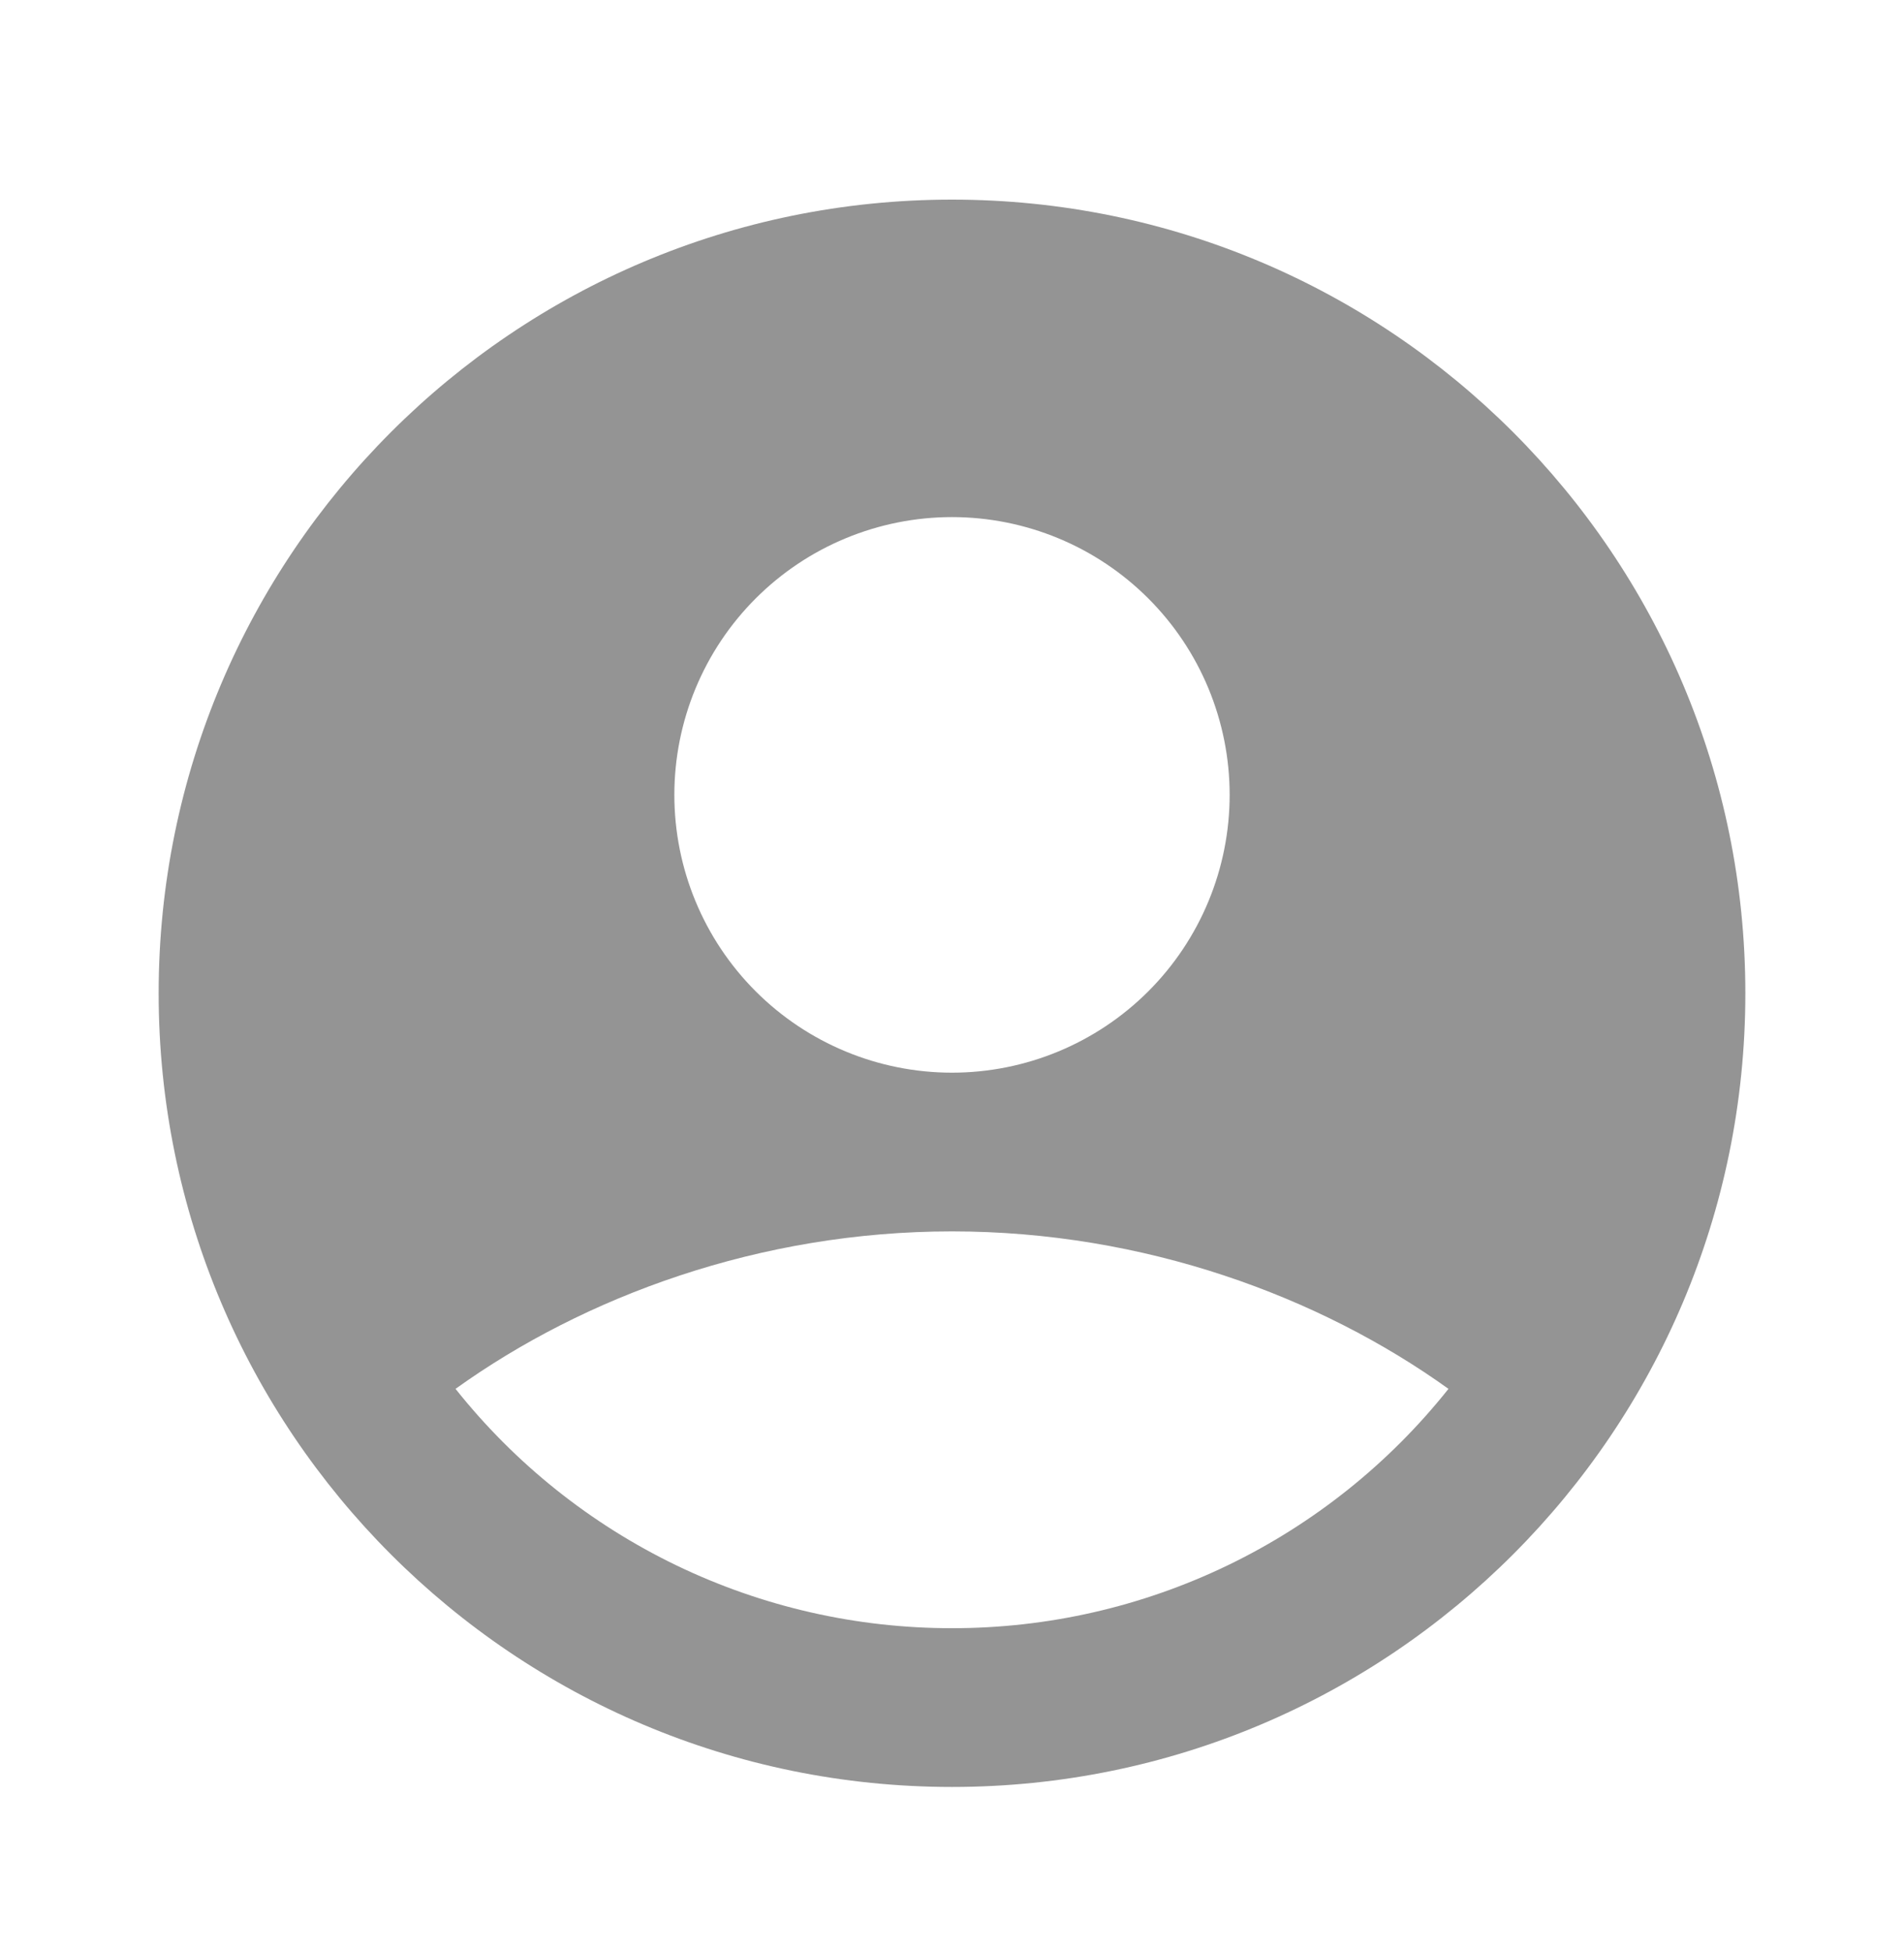<svg width="40" height="41" viewBox="0 0 40 41" fill="none" xmlns="http://www.w3.org/2000/svg">
<path fill-rule="evenodd" clip-rule="evenodd" d="M20 4.192C10.795 4.192 3.333 11.654 3.333 20.859C3.333 30.064 10.795 37.526 20 37.526C29.205 37.526 36.667 30.064 36.667 20.859C36.667 11.654 29.205 4.192 20 4.192ZM14.167 16.692C14.167 15.926 14.318 15.168 14.611 14.46C14.904 13.752 15.334 13.109 15.875 12.568C16.417 12.026 17.06 11.596 17.768 11.303C18.475 11.01 19.234 10.859 20 10.859C20.766 10.859 21.525 11.01 22.232 11.303C22.94 11.596 23.583 12.026 24.125 12.568C24.666 13.109 25.096 13.752 25.389 14.46C25.682 15.168 25.833 15.926 25.833 16.692C25.833 18.239 25.219 19.723 24.125 20.817C23.031 21.911 21.547 22.526 20 22.526C18.453 22.526 16.969 21.911 15.875 20.817C14.781 19.723 14.167 18.239 14.167 16.692ZM30.43 29.166C29.182 30.735 27.596 32.002 25.79 32.873C23.984 33.743 22.005 34.194 20 34.192C17.995 34.194 16.016 33.743 14.21 32.873C12.404 32.002 10.818 30.735 9.57 29.166C12.272 27.227 15.958 25.859 20 25.859C24.042 25.859 27.728 27.227 30.43 29.166Z" fill="#949494"/>
</svg>
